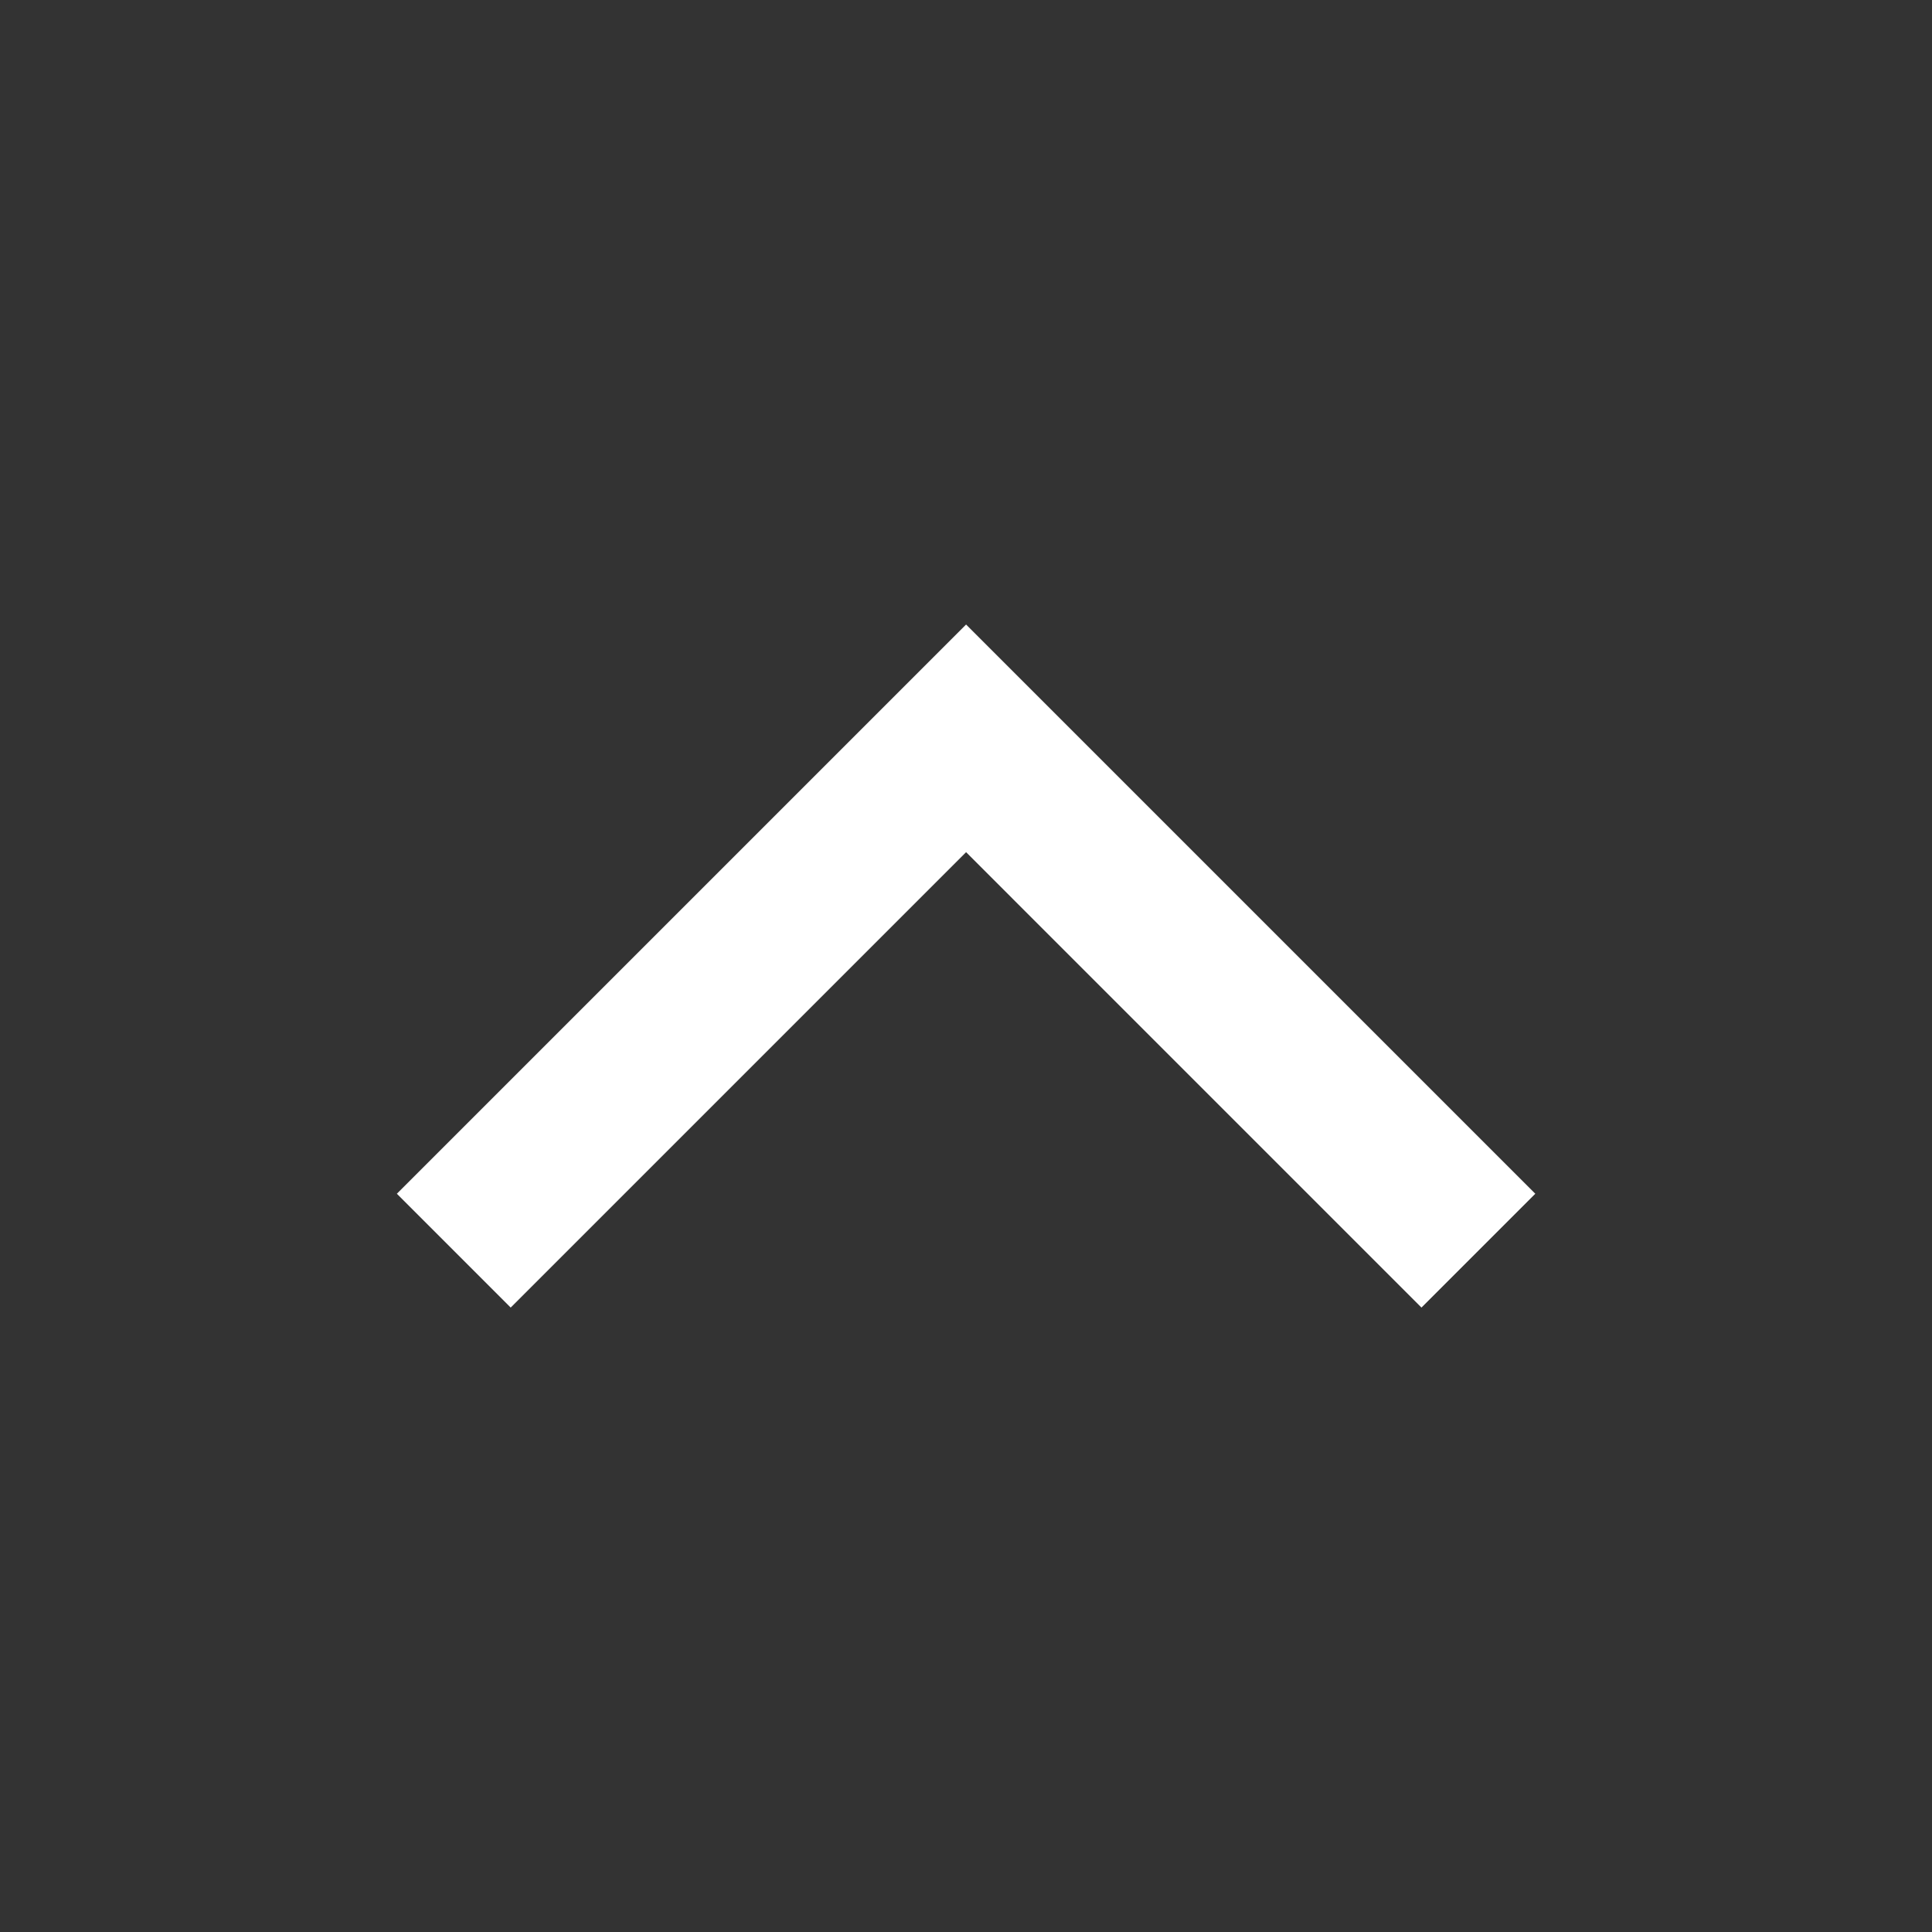 <svg width="24" height="24" viewBox="0 0 24 24" fill="none" xmlns="http://www.w3.org/2000/svg">
<rect x="0" y="0" width="24" height="24" fill="#333333" stroke="none"/>
<path d="M17.658 16.243L19.072 14.829L12.001 7.758L4.93 14.829L6.344 16.243L12.001 10.586L17.658 16.243Z" fill="white"/>
</svg>
